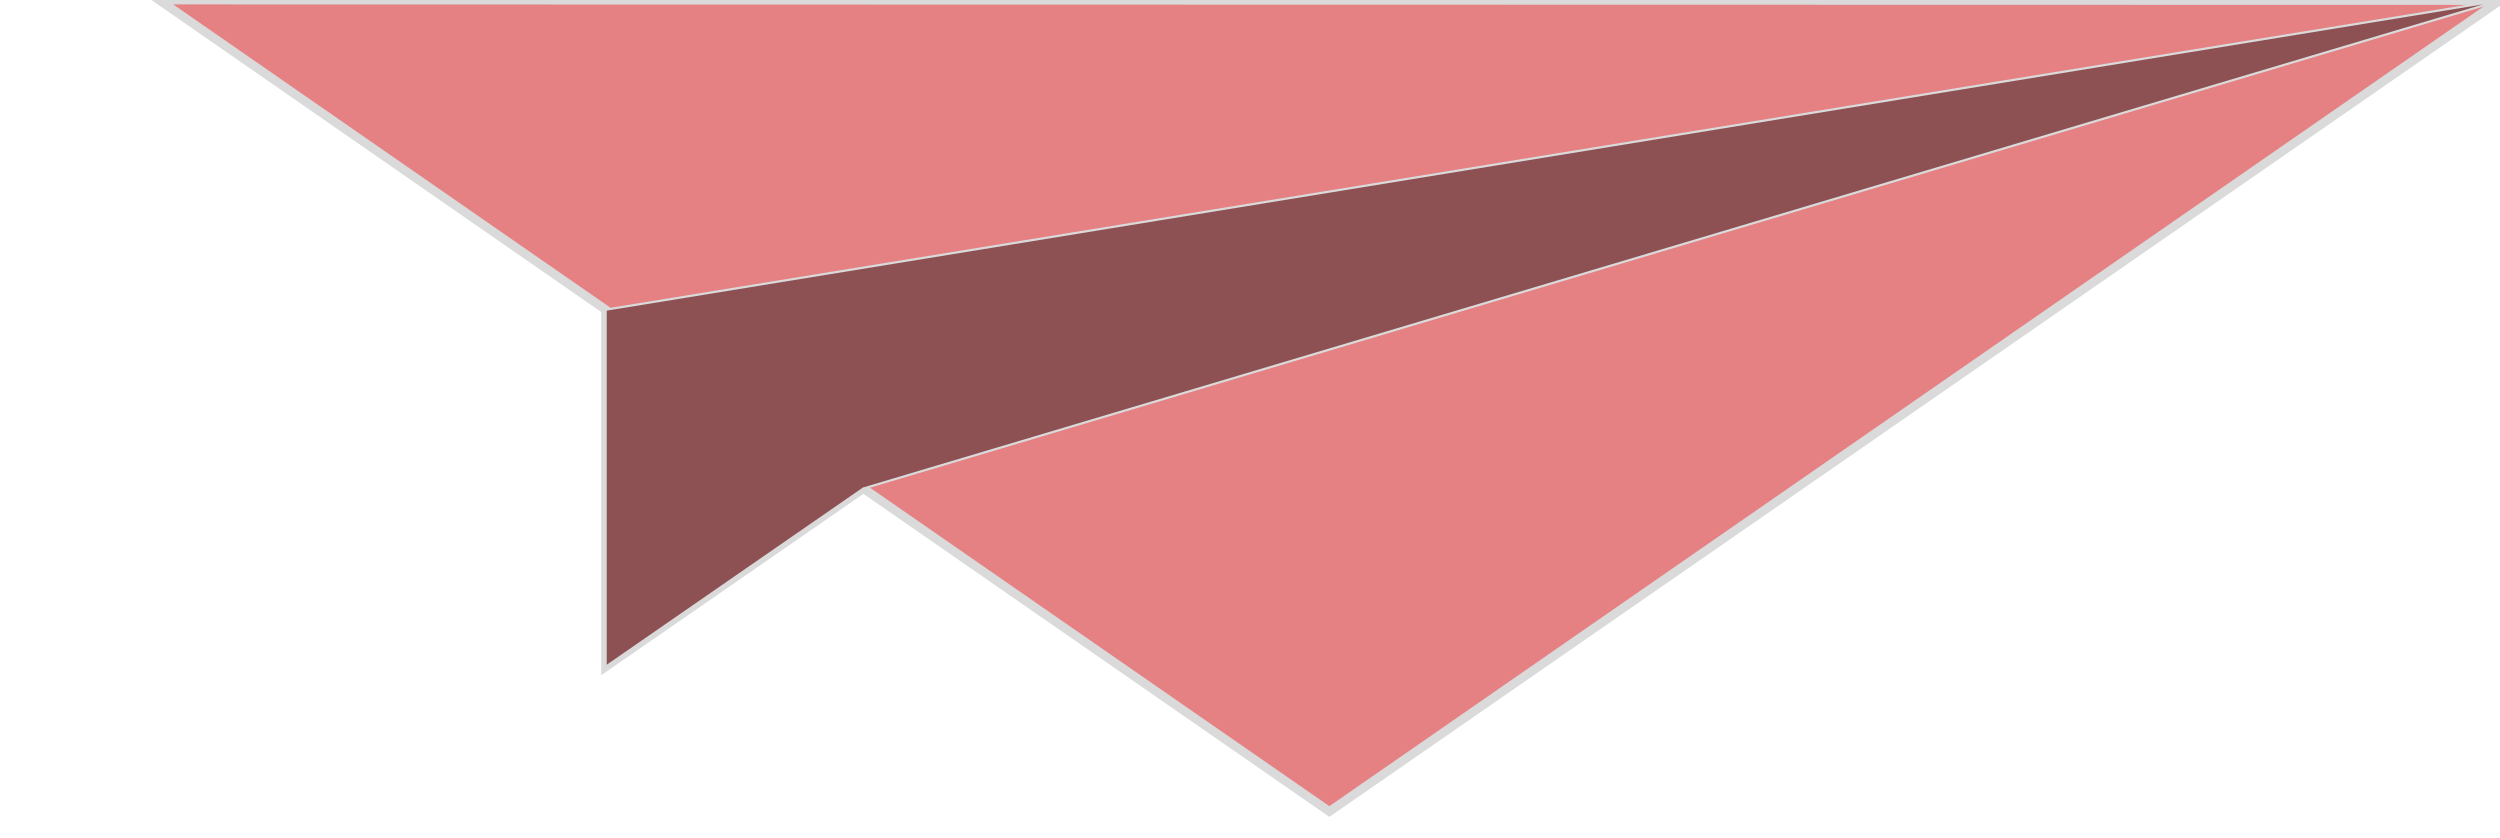<svg version="1.1" xmlns="http://www.w3.org/2000/svg" xmlns:xlink="http://www.w3.org/1999/xlink" width="1131.53" height="379.304" enable-background="new 0 0 1131.53 379.304" xml:space="preserve" style=""><rect id="backgroundrect" width="100%" height="100%" x="0" y="0" fill="none" stroke="none"/>
    
    
<g class="currentLayer" style=""><title>Layer 1</title><polygon fill="#e58083" points="72.008,0 274.113,140.173 274.113,301.804 390.796,221.102 601.682,367.302 1131.53,0.223  " id="svg_1" class="" stroke-opacity="1" stroke="#dadada" stroke-width="4" opacity="1" fill-opacity="1"/><polygon fill="#8e5153" points="1131.53,0.223 274.113,140.173 274.113,301.804 390.796,221.102   " id="svg_2" class="" fill-opacity="1" stroke="#dadada" stroke-opacity="1" stroke-width="1"/></g></svg>